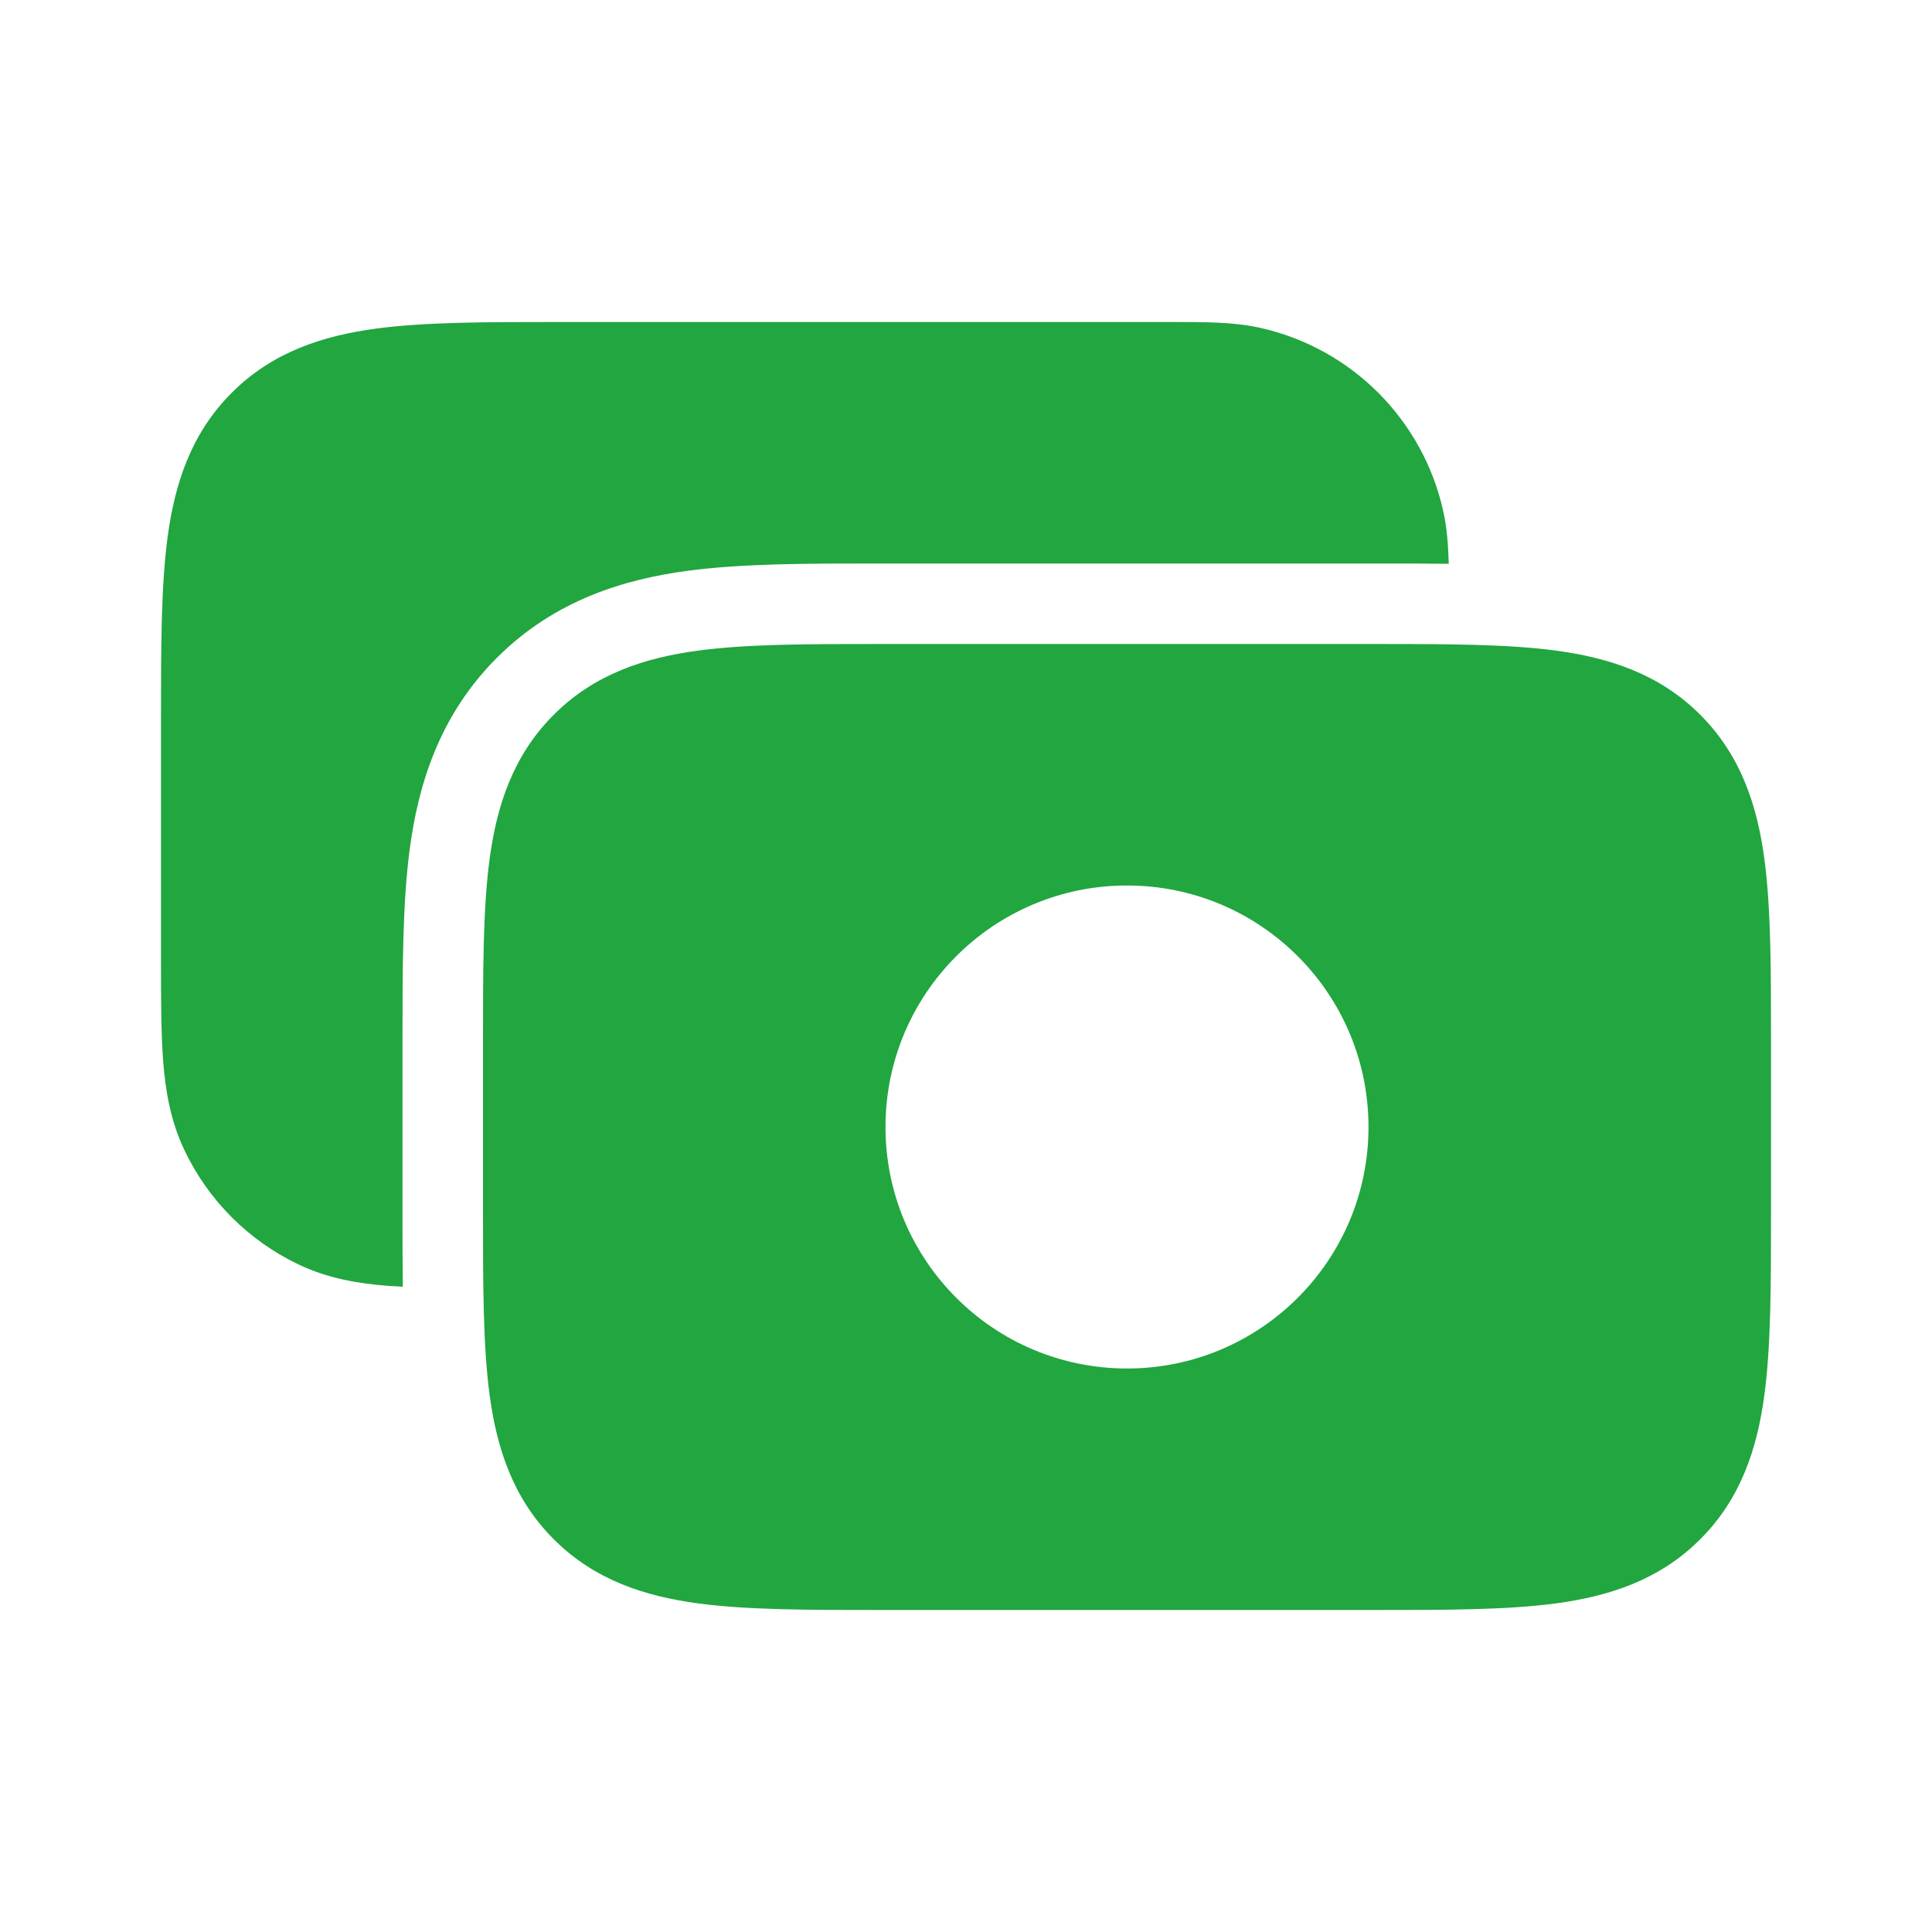 <!DOCTYPE svg PUBLIC "-//W3C//DTD SVG 1.1//EN" "http://www.w3.org/Graphics/SVG/1.1/DTD/svg11.dtd">
<!-- Uploaded to: SVG Repo, www.svgrepo.com, Transformed by: SVG Repo Mixer Tools -->
<svg width="800px" height="800px" viewBox="0 0 24 24" fill="none" xmlns="http://www.w3.org/2000/svg">
<g id="SVGRepo_bgCarrier" stroke-width="0"/>
<g id="SVGRepo_tracerCarrier" stroke-linecap="round" stroke-linejoin="round"/>
<g id="SVGRepo_iconCarrier"> <rect width="24" height="24" fill="white"/> <path fill-rule="evenodd" clip-rule="evenodd" d="M22 12.934C22 12.956 22 12.978 22 13L22 15C22 15.022 22 15.044 22 15.066C22 15.952 22 16.716 21.918 17.328C21.83 17.983 21.631 18.612 21.121 19.121C20.612 19.631 19.983 19.83 19.328 19.918C18.716 20 17.952 20 17.066 20L10.934 20C10.048 20 9.284 20 8.672 19.918C8.017 19.83 7.388 19.631 6.879 19.121C6.369 18.612 6.17 17.983 6.082 17.328C6 16.716 6 15.952 6 15.066L6 12.934C6 12.048 6 11.284 6.082 10.672C6.17 10.017 6.369 9.388 6.879 8.879C7.388 8.369 8.017 8.17 8.672 8.082C9.284 8 10.048 8 10.934 8L17 8C17.022 8 17.044 8 17.066 8C17.952 8 18.716 8 19.328 8.082C19.983 8.17 20.612 8.369 21.121 8.879C21.631 9.388 21.83 10.017 21.918 10.672C22 11.284 22 12.048 22 12.934ZM11 14C11 12.343 12.343 11 14 11C15.657 11 17 12.343 17 14C17 15.657 15.657 17 14 17C12.343 17 11 15.657 11 14Z" fill="#21a640"/> <path d="M17.997 7.004C17.71 7 17.416 7 17.119 7L10.881 7C10.038 7 9.218 7 8.539 7.091C7.773 7.194 6.898 7.445 6.172 8.172C5.445 8.898 5.194 9.773 5.091 10.539C5 11.218 5 12.037 5 12.881V15.119C5 15.412 5 15.702 5.004 15.984C4.939 15.981 4.876 15.977 4.816 15.973C4.443 15.944 4.071 15.88 3.709 15.708C3.088 15.412 2.588 14.912 2.292 14.29C2.12 13.929 2.056 13.557 2.027 13.184C2 12.83 2 12.401 2 11.904L2 8.934C2 8.048 2 7.284 2.082 6.672C2.17 6.017 2.369 5.388 2.879 4.879C3.388 4.369 4.017 4.17 4.672 4.082C5.284 4 6.048 4 6.934 4L14.539 4C14.961 4 15.324 3.999 15.648 4.071C16.787 4.323 17.677 5.213 17.929 6.352C17.974 6.553 17.99 6.768 17.997 7.004Z" fill="#21a640"/> </g>
</svg>